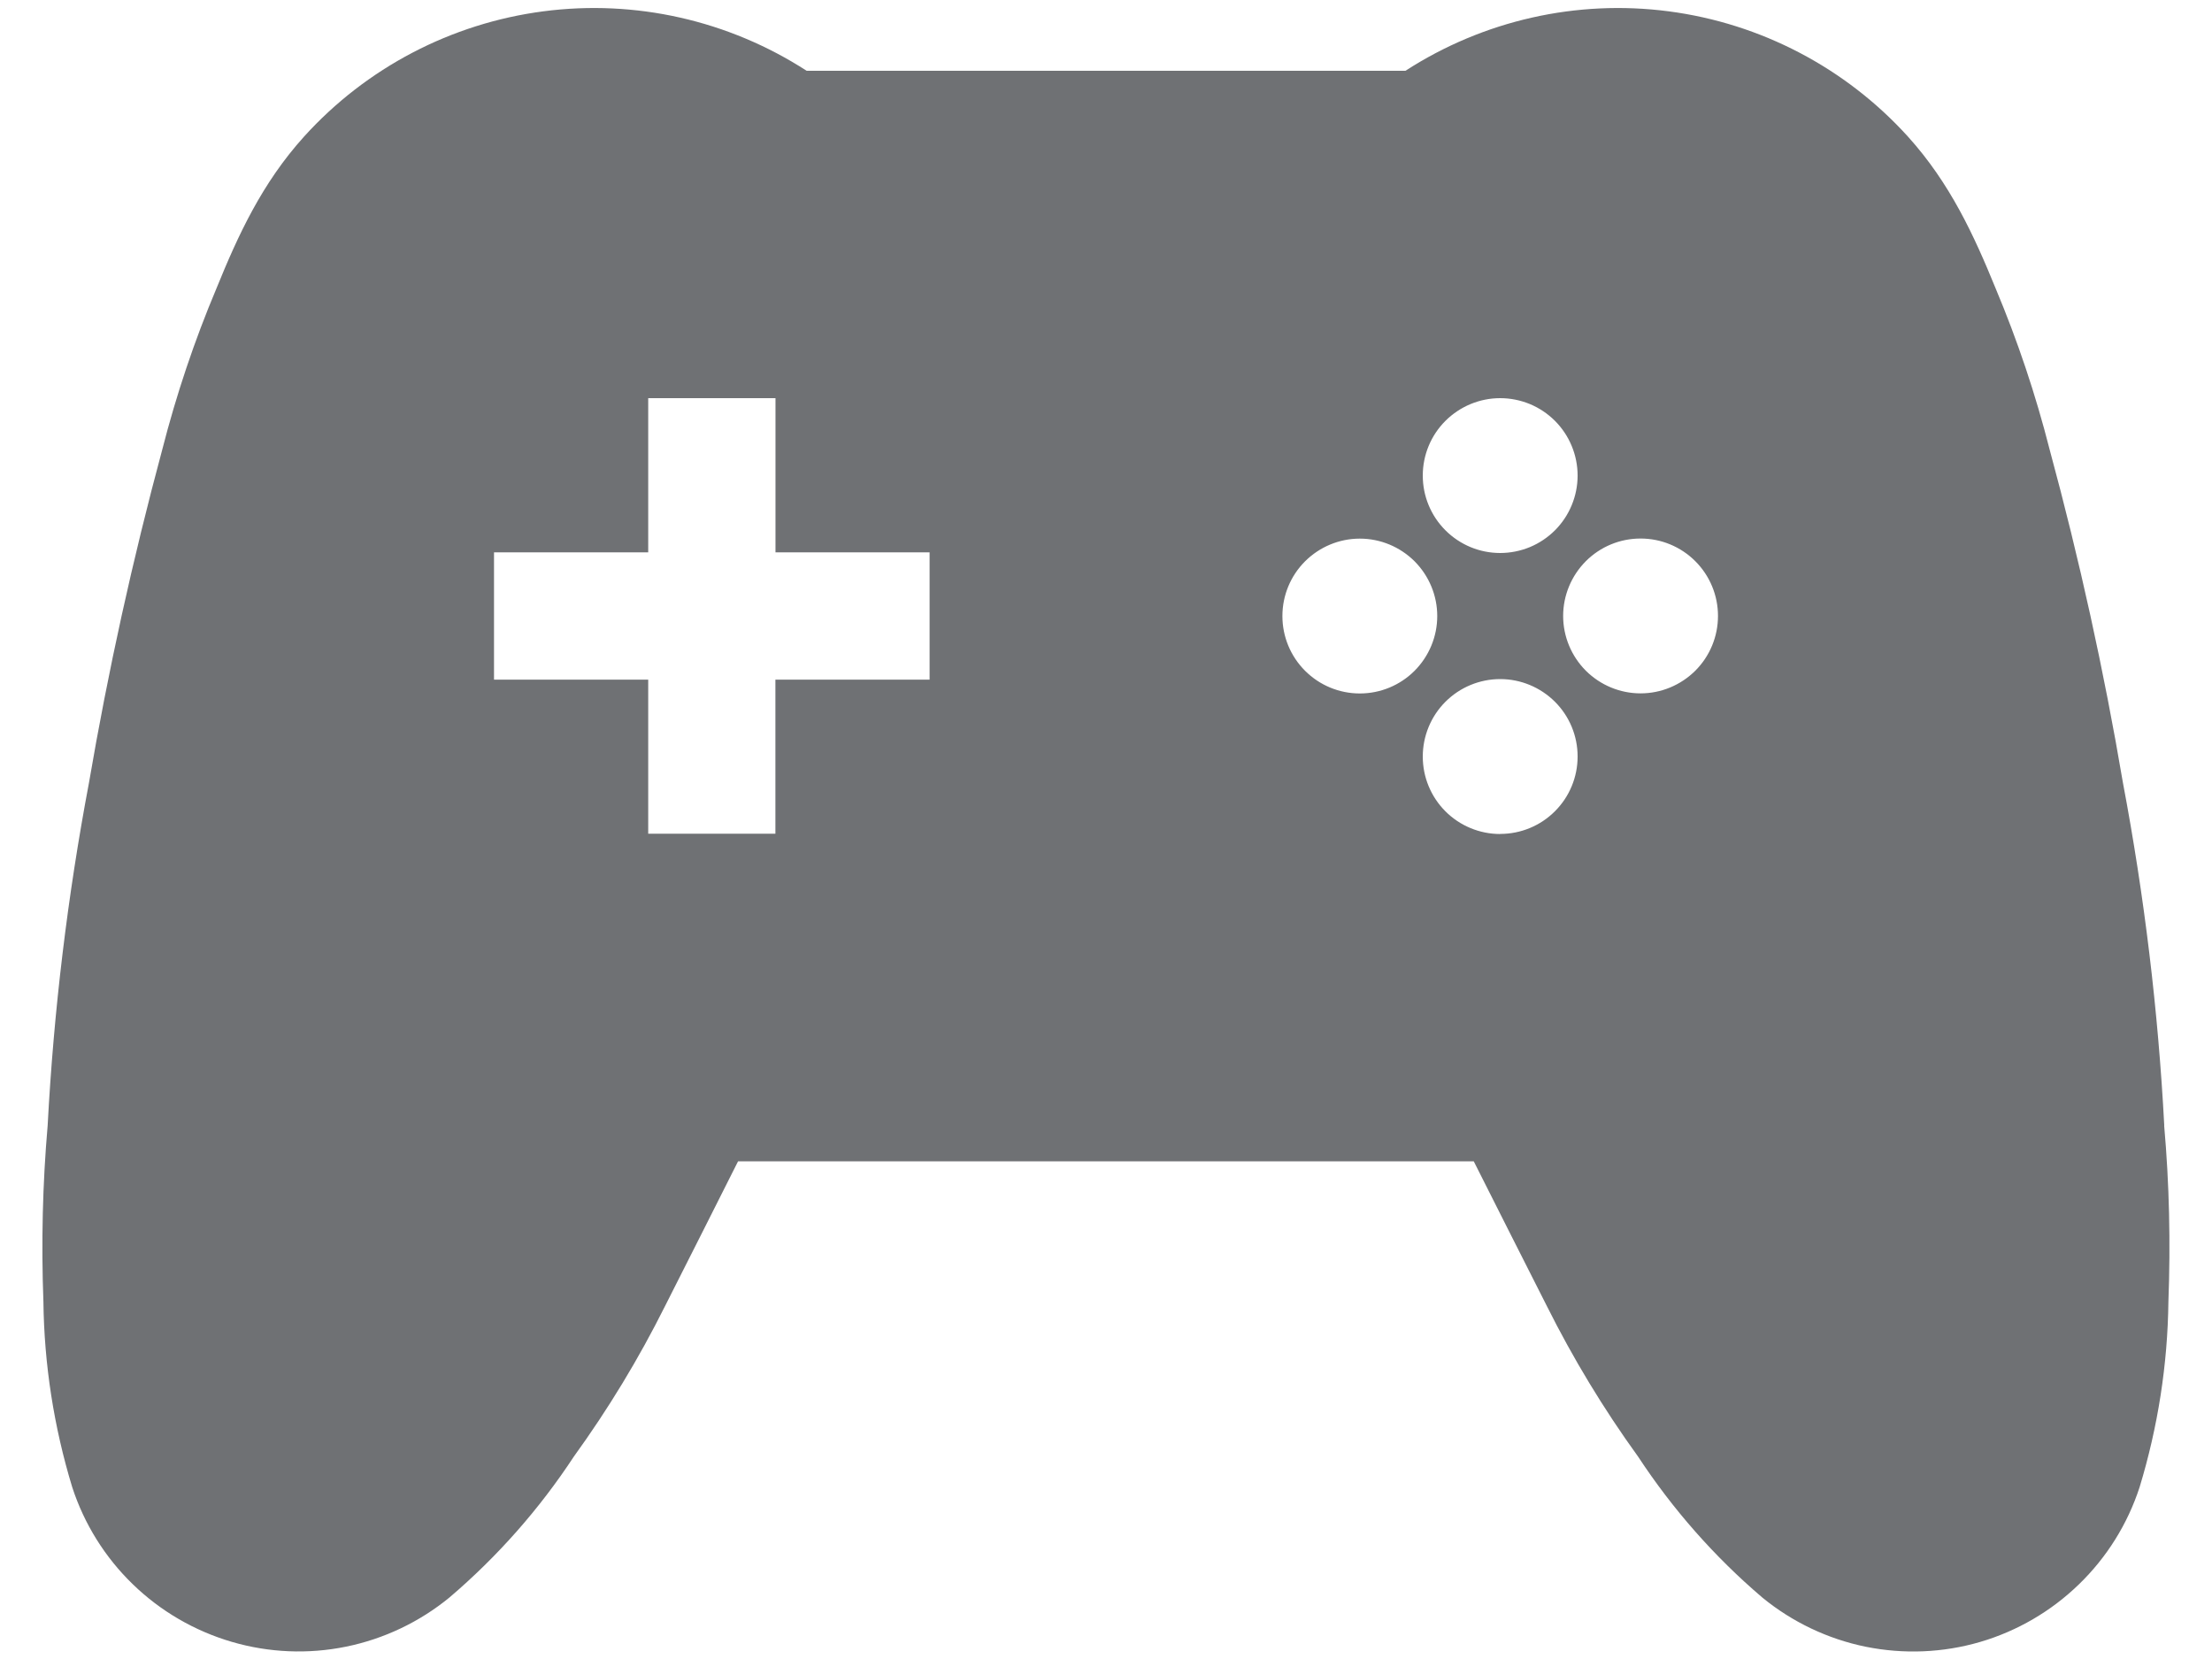 <svg width="24" height="18" viewBox="0 0 24 18" fill="none" xmlns="http://www.w3.org/2000/svg">
<path d="M23.482 12.212C23.416 10.964 23.266 9.723 23.034 8.495C22.828 7.278 22.562 6.071 22.239 4.88C22.087 4.282 21.891 3.697 21.652 3.128C21.418 2.555 21.159 1.989 20.701 1.482C20.025 0.736 19.105 0.254 18.106 0.123C17.108 -0.008 16.095 0.221 15.249 0.768H8.752C7.906 0.221 6.893 -0.008 5.894 0.123C4.895 0.254 3.975 0.735 3.299 1.482C2.841 1.989 2.582 2.555 2.349 3.128C2.109 3.697 1.913 4.282 1.76 4.88C1.439 6.072 1.173 7.278 0.965 8.495C0.733 9.723 0.583 10.964 0.517 12.212C0.462 12.847 0.447 13.485 0.471 14.122C0.479 14.805 0.585 15.484 0.784 16.137C0.914 16.536 1.14 16.898 1.442 17.19C1.743 17.482 2.112 17.696 2.515 17.814C2.918 17.932 3.343 17.95 3.755 17.866C4.166 17.782 4.551 17.599 4.876 17.333C5.396 16.89 5.851 16.375 6.226 15.804C6.6 15.287 6.931 14.741 7.216 14.17C7.489 13.63 7.765 13.084 8.008 12.6H15.99C16.234 13.084 16.509 13.63 16.783 14.17C17.068 14.74 17.399 15.287 17.773 15.804C18.148 16.375 18.602 16.891 19.122 17.334C19.447 17.6 19.832 17.783 20.243 17.867C20.655 17.95 21.081 17.933 21.484 17.815C21.887 17.697 22.255 17.482 22.556 17.19C22.858 16.898 23.084 16.536 23.214 16.137C23.413 15.484 23.519 14.805 23.527 14.122C23.551 13.485 23.537 12.847 23.481 12.212H23.482ZM16.277 4.32C16.387 4.32 16.497 4.342 16.599 4.384C16.7 4.426 16.793 4.488 16.871 4.566C16.949 4.644 17.011 4.737 17.053 4.839C17.095 4.94 17.117 5.05 17.117 5.16C17.117 5.27 17.095 5.38 17.053 5.481C17.011 5.583 16.949 5.676 16.871 5.754C16.793 5.832 16.7 5.894 16.599 5.936C16.497 5.978 16.387 6 16.277 6C16.054 6 15.841 5.912 15.683 5.754C15.525 5.596 15.437 5.383 15.437 5.16C15.437 4.937 15.525 4.724 15.683 4.566C15.841 4.409 16.054 4.32 16.277 4.32V4.32ZM10.087 7.374H8.413V9.046H7.033V7.374H5.36V5.993H7.033V4.32H8.414V5.993H10.086V7.373L10.087 7.374ZM14.754 7.524C14.531 7.524 14.318 7.436 14.16 7.278C14.002 7.12 13.914 6.907 13.914 6.684C13.914 6.461 14.002 6.248 14.16 6.09C14.318 5.933 14.531 5.844 14.754 5.844C14.977 5.844 15.19 5.933 15.348 6.09C15.505 6.248 15.594 6.461 15.594 6.684C15.594 6.907 15.505 7.12 15.348 7.278C15.19 7.436 14.977 7.524 14.754 7.524V7.524ZM16.277 9.049C16.054 9.049 15.84 8.96 15.683 8.803C15.525 8.645 15.437 8.431 15.437 8.209C15.437 7.986 15.525 7.772 15.683 7.614C15.84 7.457 16.054 7.368 16.277 7.368C16.5 7.368 16.713 7.457 16.871 7.614C17.029 7.772 17.117 7.985 17.117 8.208C17.117 8.431 17.029 8.644 16.871 8.802C16.713 8.96 16.5 9.048 16.277 9.048V9.049ZM17.8 7.523C17.577 7.523 17.364 7.434 17.206 7.277C17.049 7.119 16.96 6.906 16.96 6.683C16.96 6.46 17.049 6.247 17.206 6.089C17.364 5.931 17.577 5.843 17.8 5.843C18.023 5.843 18.236 5.931 18.394 6.089C18.552 6.247 18.64 6.46 18.64 6.683C18.64 6.906 18.552 7.119 18.394 7.277C18.236 7.434 18.023 7.523 17.8 7.523V7.523Z" fill="#6F7174"/>
</svg>
